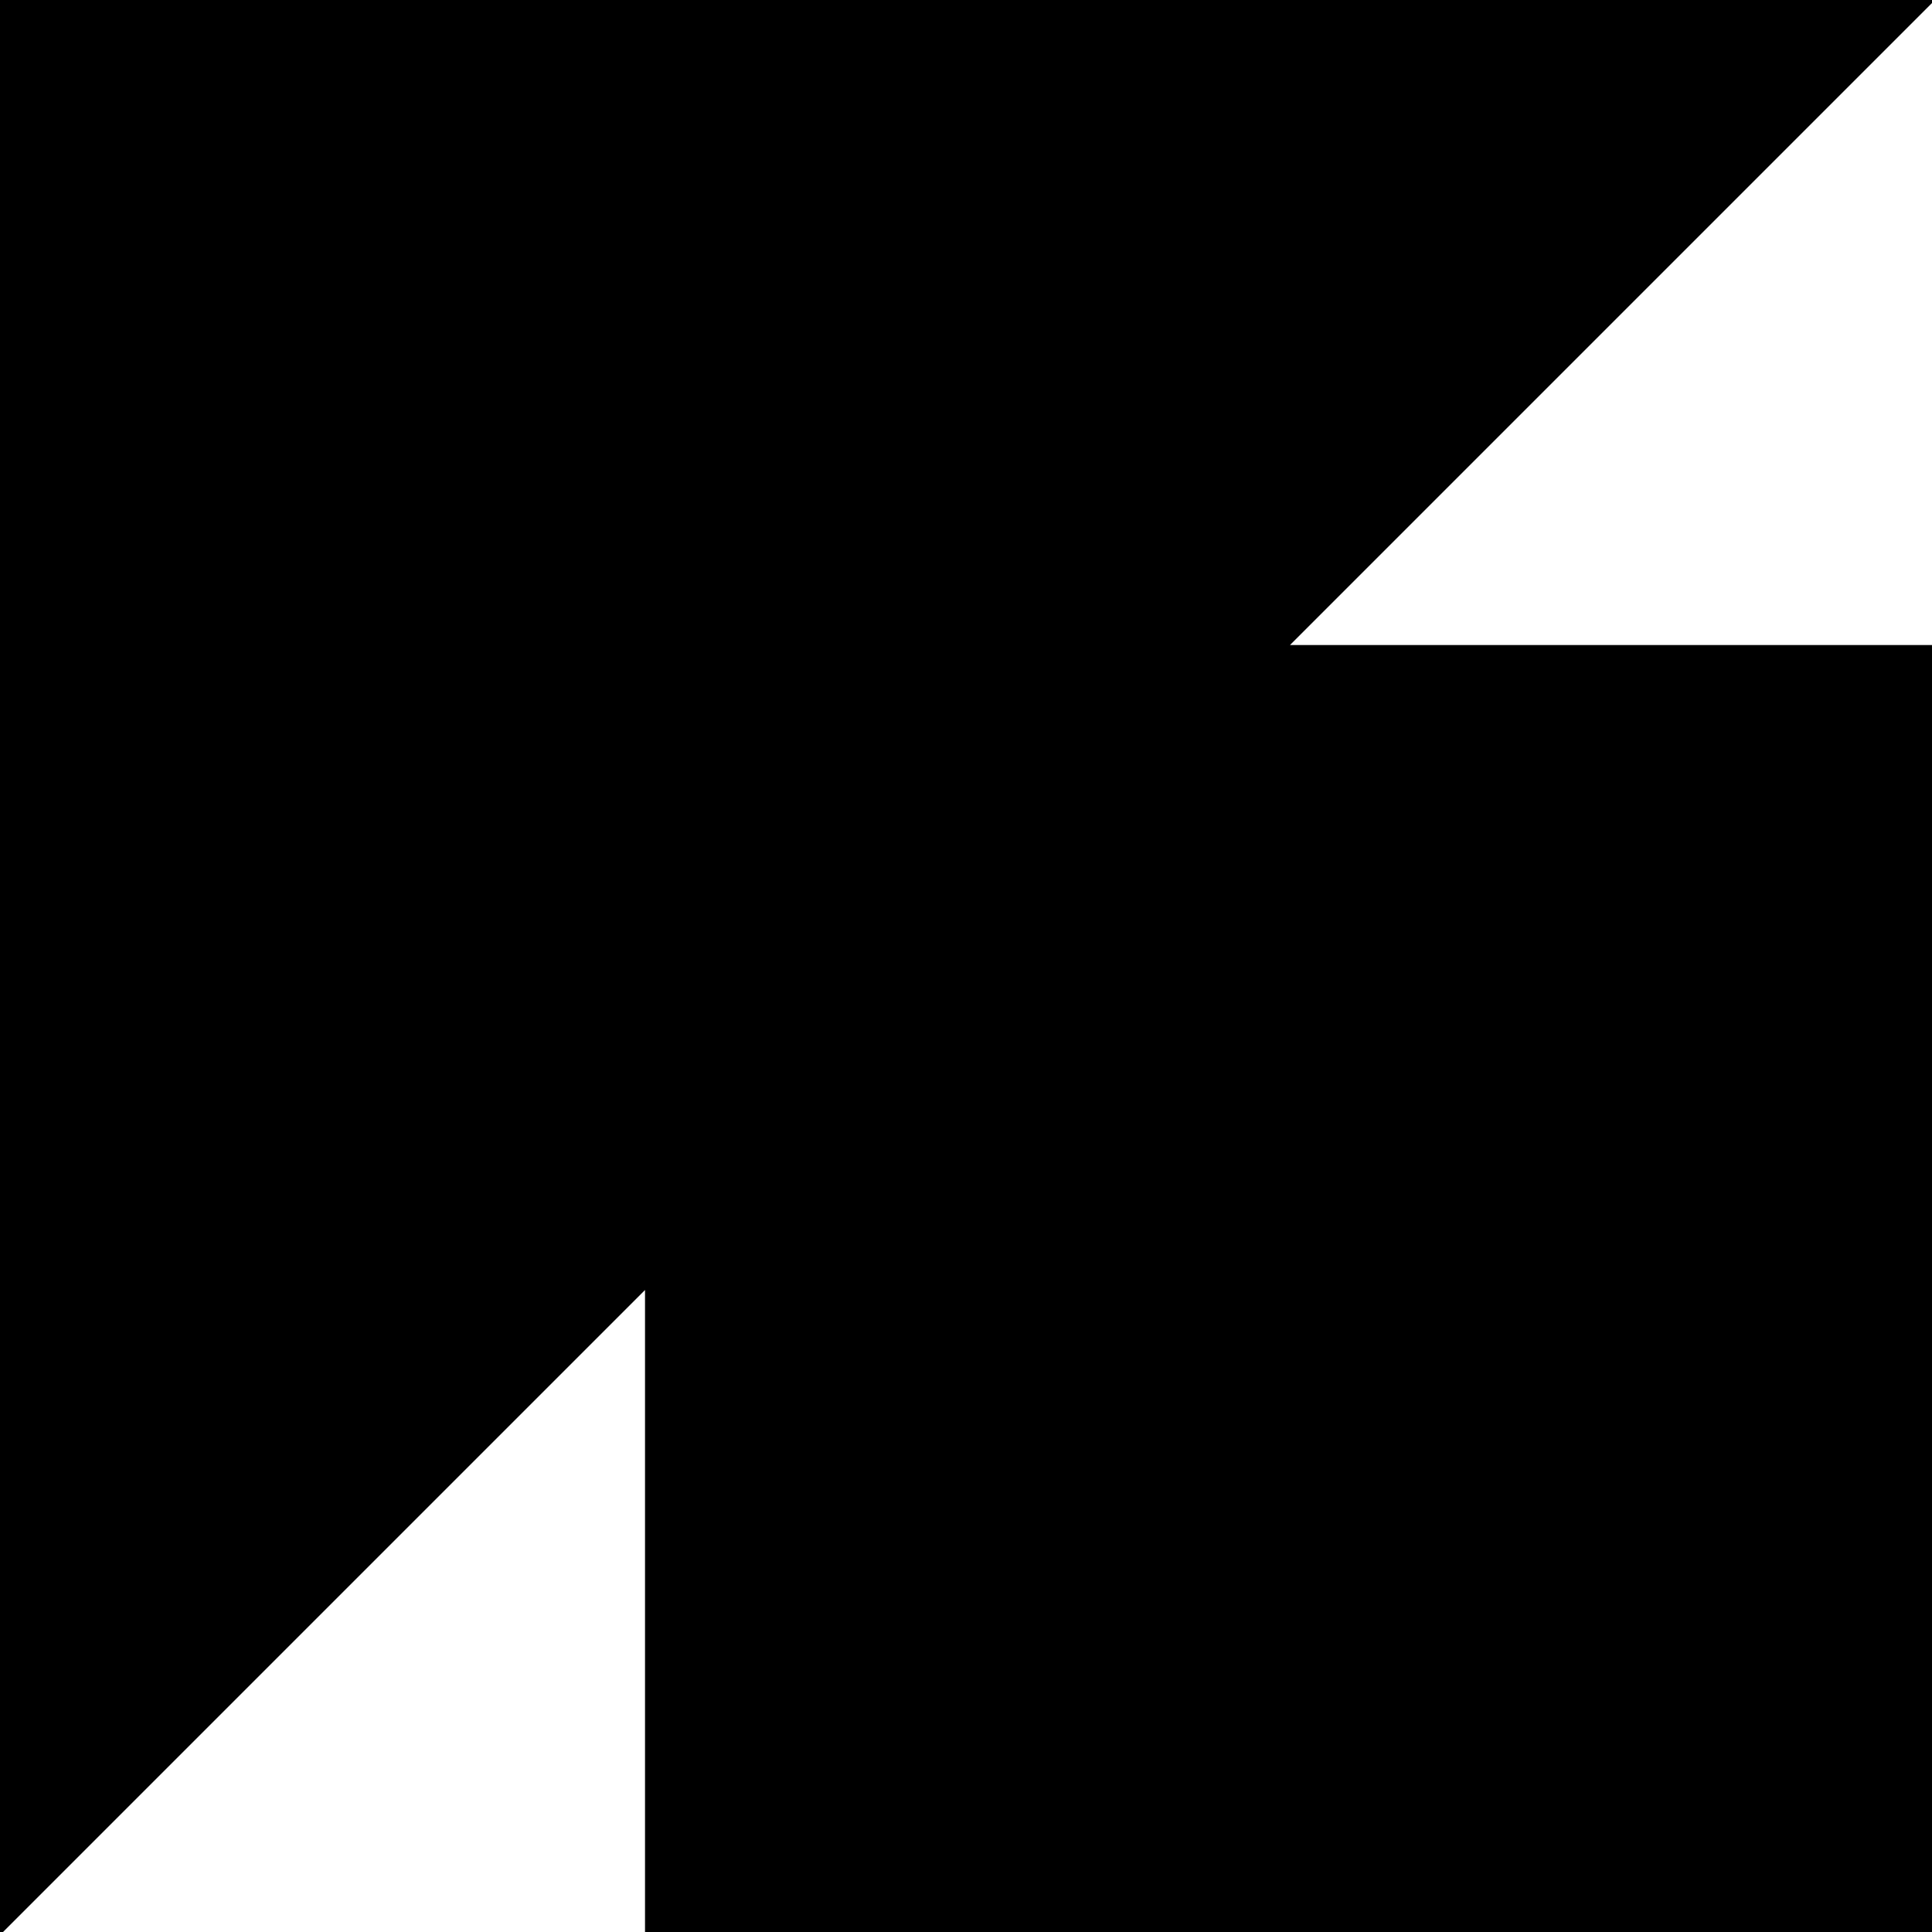 <?xml version="1.0" encoding="UTF-8" standalone="no"?>
<!-- Created with Inkscape (http://www.inkscape.org/) -->

<svg
   xmlns:dc="http://purl.org/dc/elements/1.1/"
   xmlns:cc="http://creativecommons.org/ns#"
   xmlns:rdf="http://www.w3.org/1999/02/22-rdf-syntax-ns#"
   xmlns:svg="http://www.w3.org/2000/svg"
   xmlns="http://www.w3.org/2000/svg"
   xmlns:sodipodi="http://sodipodi.sourceforge.net/DTD/sodipodi-0.dtd"
   xmlns:inkscape="http://www.inkscape.org/namespaces/inkscape"
   width="166.688mm"
   height="166.688mm"
   viewBox="0 0 166.688 166.688"
   version="1.1"
   id="svg8"
   inkscape:version="0.92.0 r15299"
   sodipodi:docname="arrow.svg">
  <defs
     id="defs2" />
  <sodipodi:namedview
     id="base"
     pagecolor="#ffffff"
     bordercolor="#666666"
     borderopacity="1.0"
     inkscape:pageopacity="0.0"
     inkscape:pageshadow="2"
     inkscape:zoom="0.98994949"
     inkscape:cx="547.14733"
     inkscape:cy="268.04294"
     inkscape:document-units="mm"
     inkscape:current-layer="layer-arrow"
     showgrid="false"
     inkscape:window-width="2560"
     inkscape:window-height="1387"
     inkscape:window-x="-8"
     inkscape:window-y="-8"
     inkscape:window-maximized="1"
     fit-margin-top="0"
     fit-margin-left="0"
     fit-margin-right="0"
     fit-margin-bottom="0" />
  <g
     inkscape:label="Arrow"
     inkscape:groupmode="layer"
     id="layer-arrow"
     transform="translate(14.7,25.594)">
    <path
       style="stroke:none;stroke-width:0;stroke-opacity:1"
       d="M 0,0 V 105 210 315 420 525 630 L 105,525 210,420 V 525 630 H 315 420 525 630 V 525 420 315 210 H 525 420 L 525,105 630,0 H 525 420 315 210 105 Z"
       transform="matrix(0.265,0,0,0.265,-14.7,-25.594)"
       id="path-arrow"
       inkscape:connector-curvature="0" />
  </g>
</svg>
